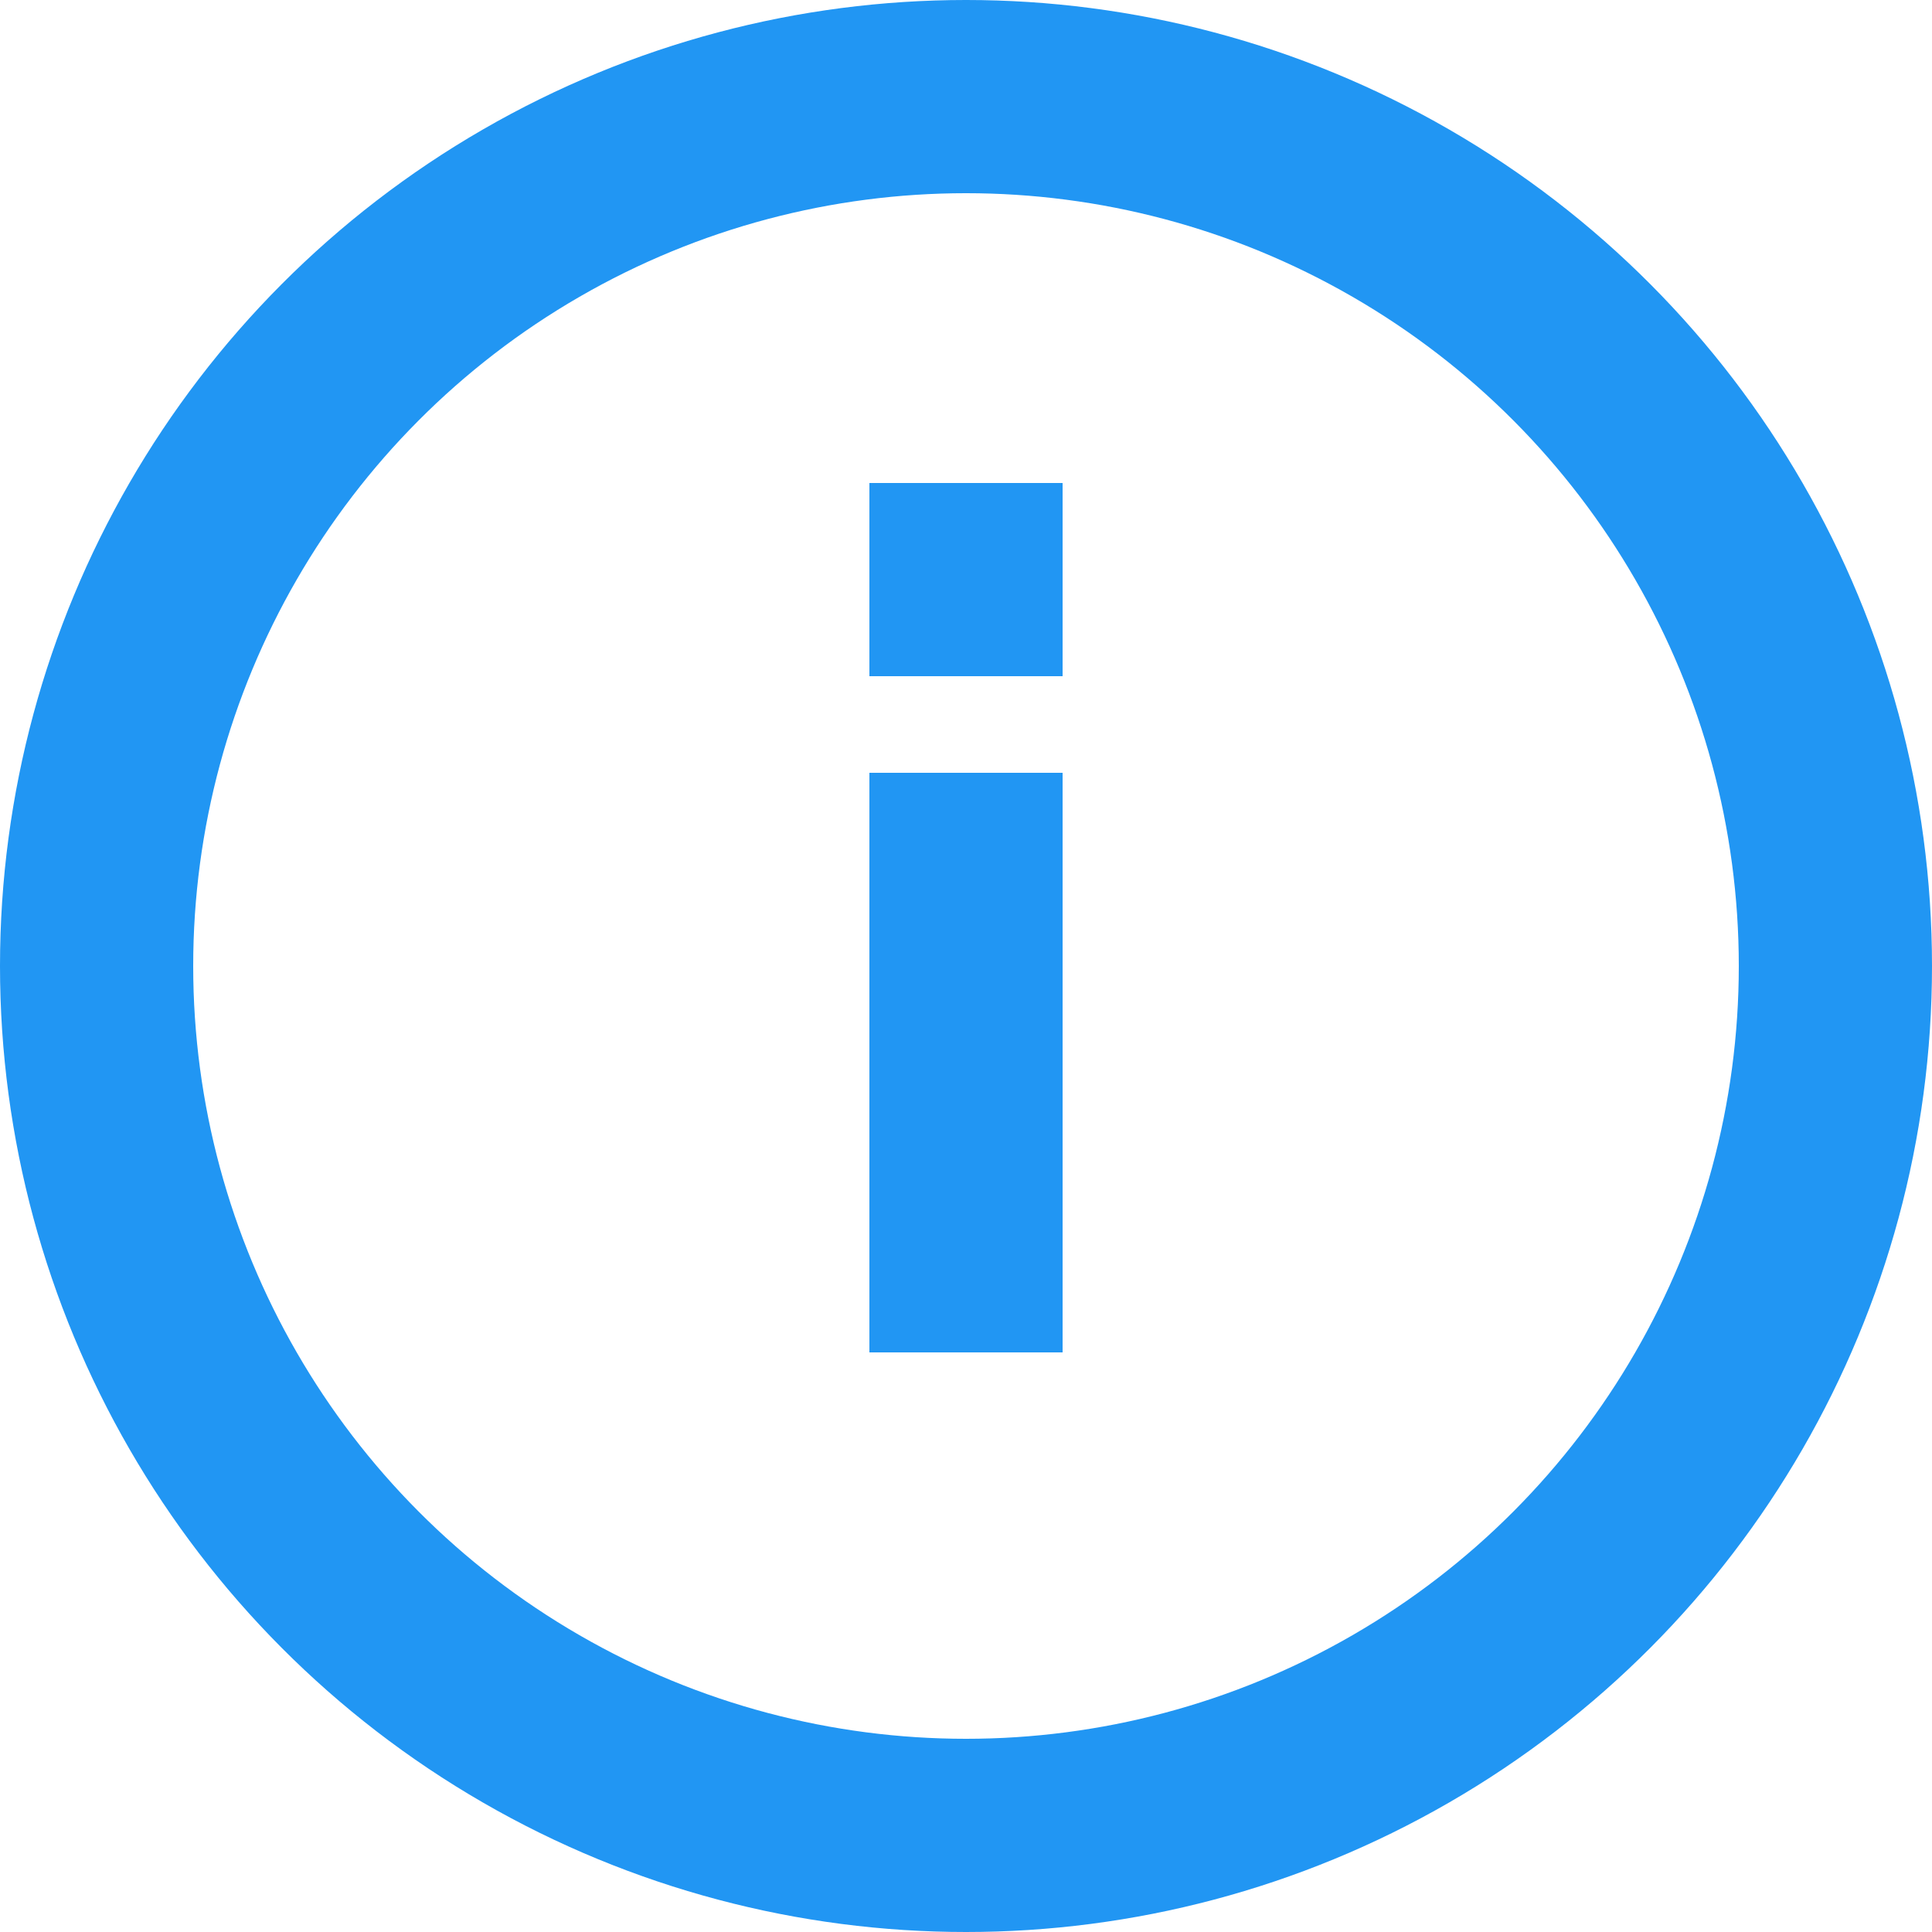 <svg width="20" height="20" viewBox="0 0 20 20" fill="#2196F3" xmlns="http://www.w3.org/2000/svg">
  <circle cx="10" cy="10" r="9" stroke="#2196F3" stroke-width="2" fill="none"/>
  <rect x="9" y="8" width="2" height="6" fill="#2196F3"/>
  <rect x="9" y="5" width="2" height="2" fill="#2196F3"/>
</svg>
